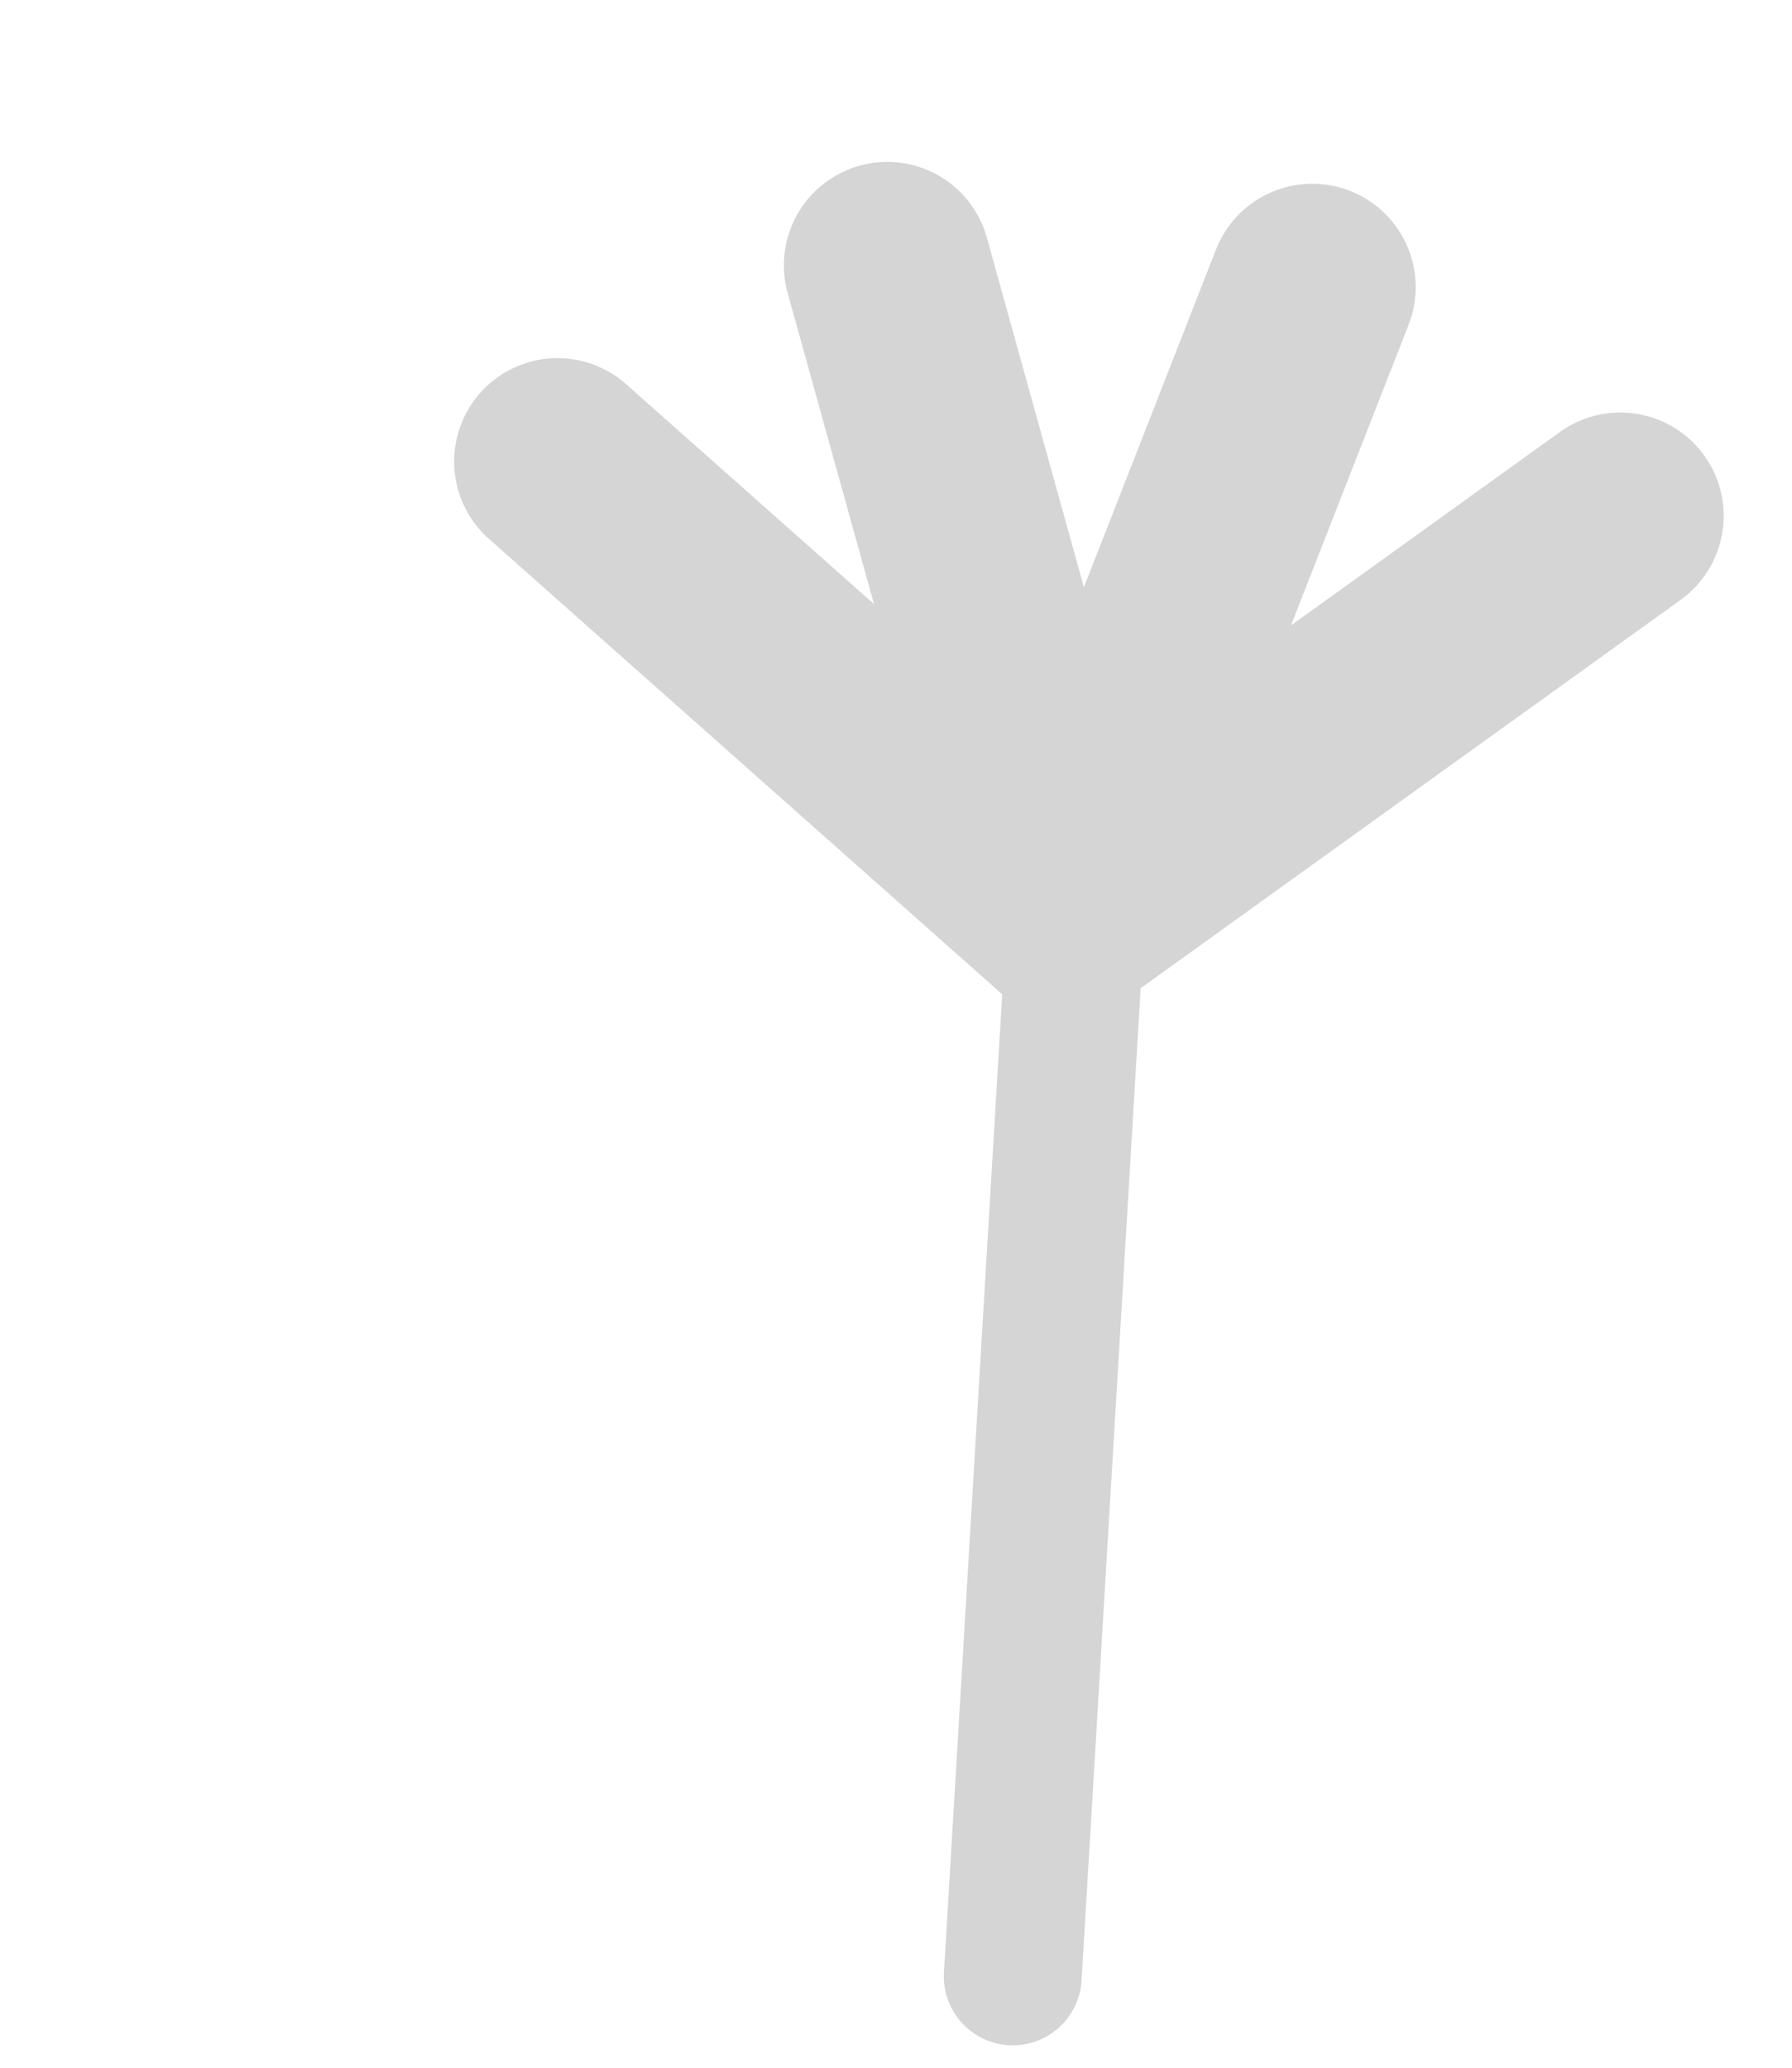 <svg width="26" height="30" viewBox="0 0 26 30" fill="none" xmlns="http://www.w3.org/2000/svg">
<path d="M15.594 13.564L14.694 28.675" stroke="#D5D5D5" stroke-width="2" stroke-miterlimit="10" stroke-linecap="round" stroke-linejoin="round"/>
<path d="M19.04 4.166L15.484 13.257L12.873 3.849" stroke="#D5D5D5" stroke-width="3" stroke-miterlimit="10" stroke-linecap="round" stroke-linejoin="round"/>
<path d="M23.509 7.485L15.484 13.257L8.089 6.696" stroke="#D5D5D5" stroke-width="3" stroke-miterlimit="10" stroke-linecap="round" stroke-linejoin="round"/>
</svg>
